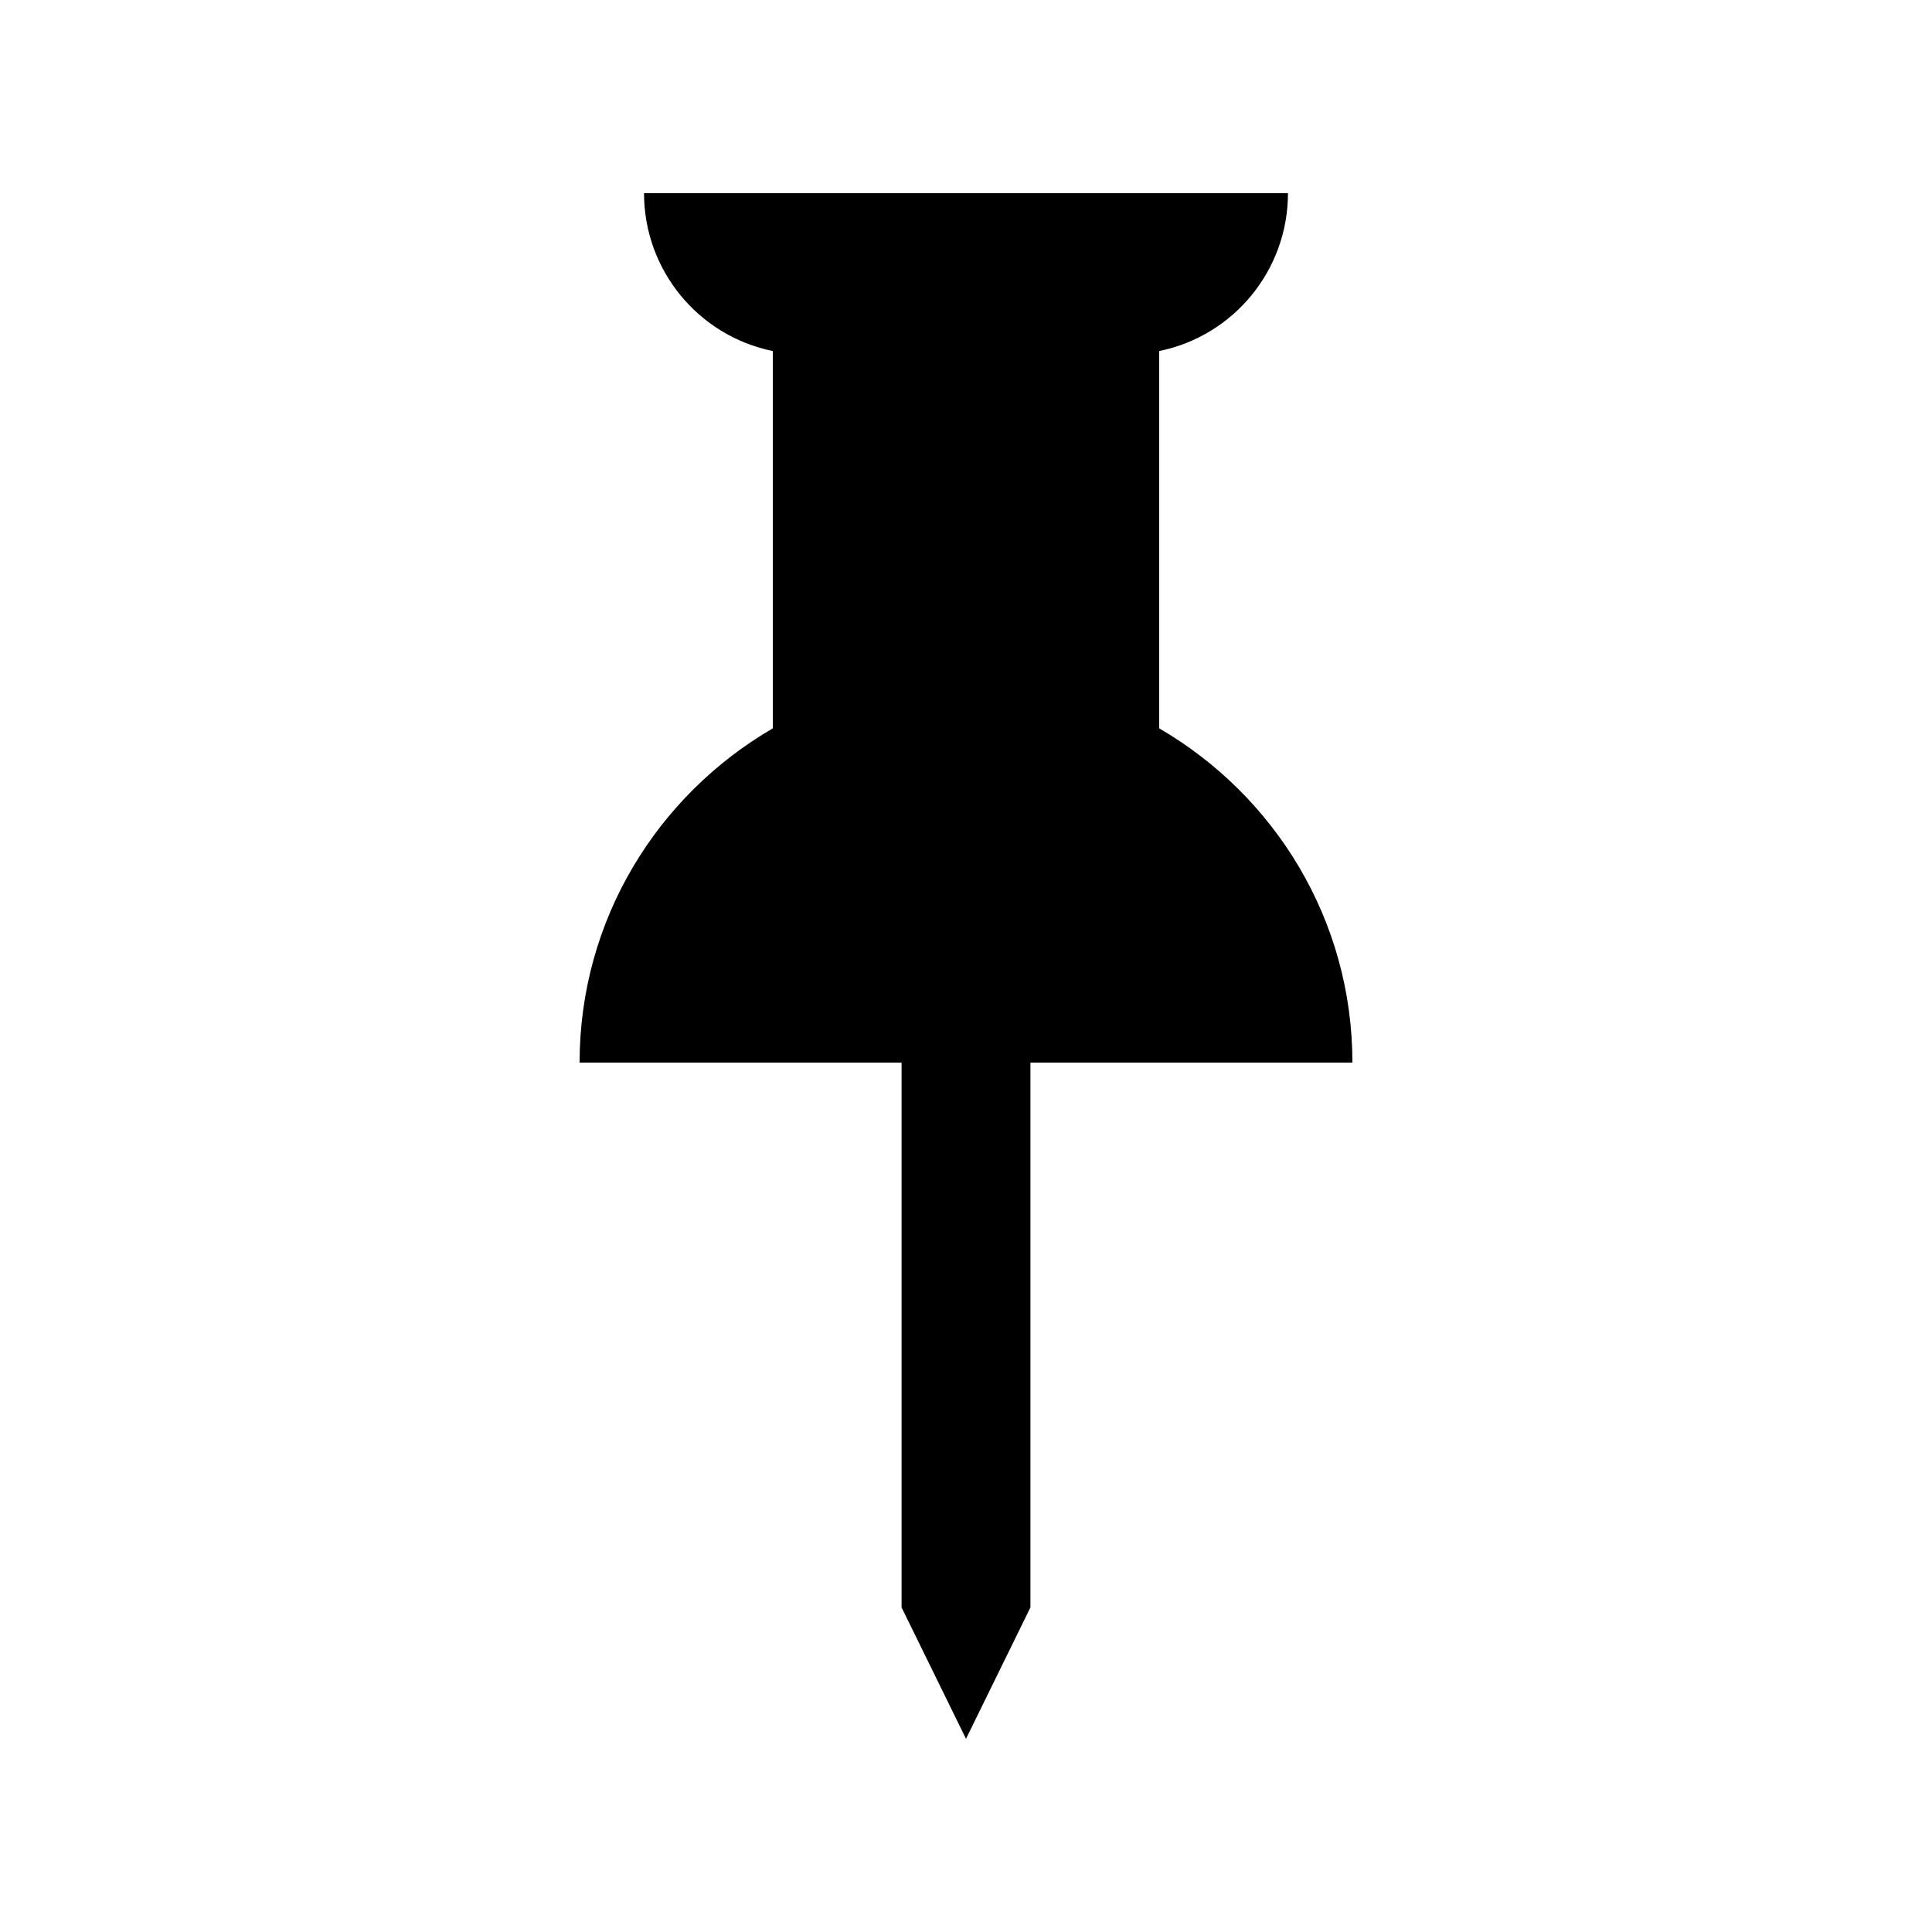 <svg xmlns="http://www.w3.org/2000/svg" xmlns:xlink="http://www.w3.org/1999/xlink" width="20" height="20" viewBox="0 0 20 20"><path d="M14 11c0-1.48-.807-2.767-2-3.46v-3.906c.776-.159 1.333-.842 1.333-1.634h-6.666c0 .792.557 1.475 1.333 1.634v3.906c-1.193.693-2 1.98-2 3.46h3.333v5.64l.667 1.36.667-1.36v-5.64h3.333z"/></svg>